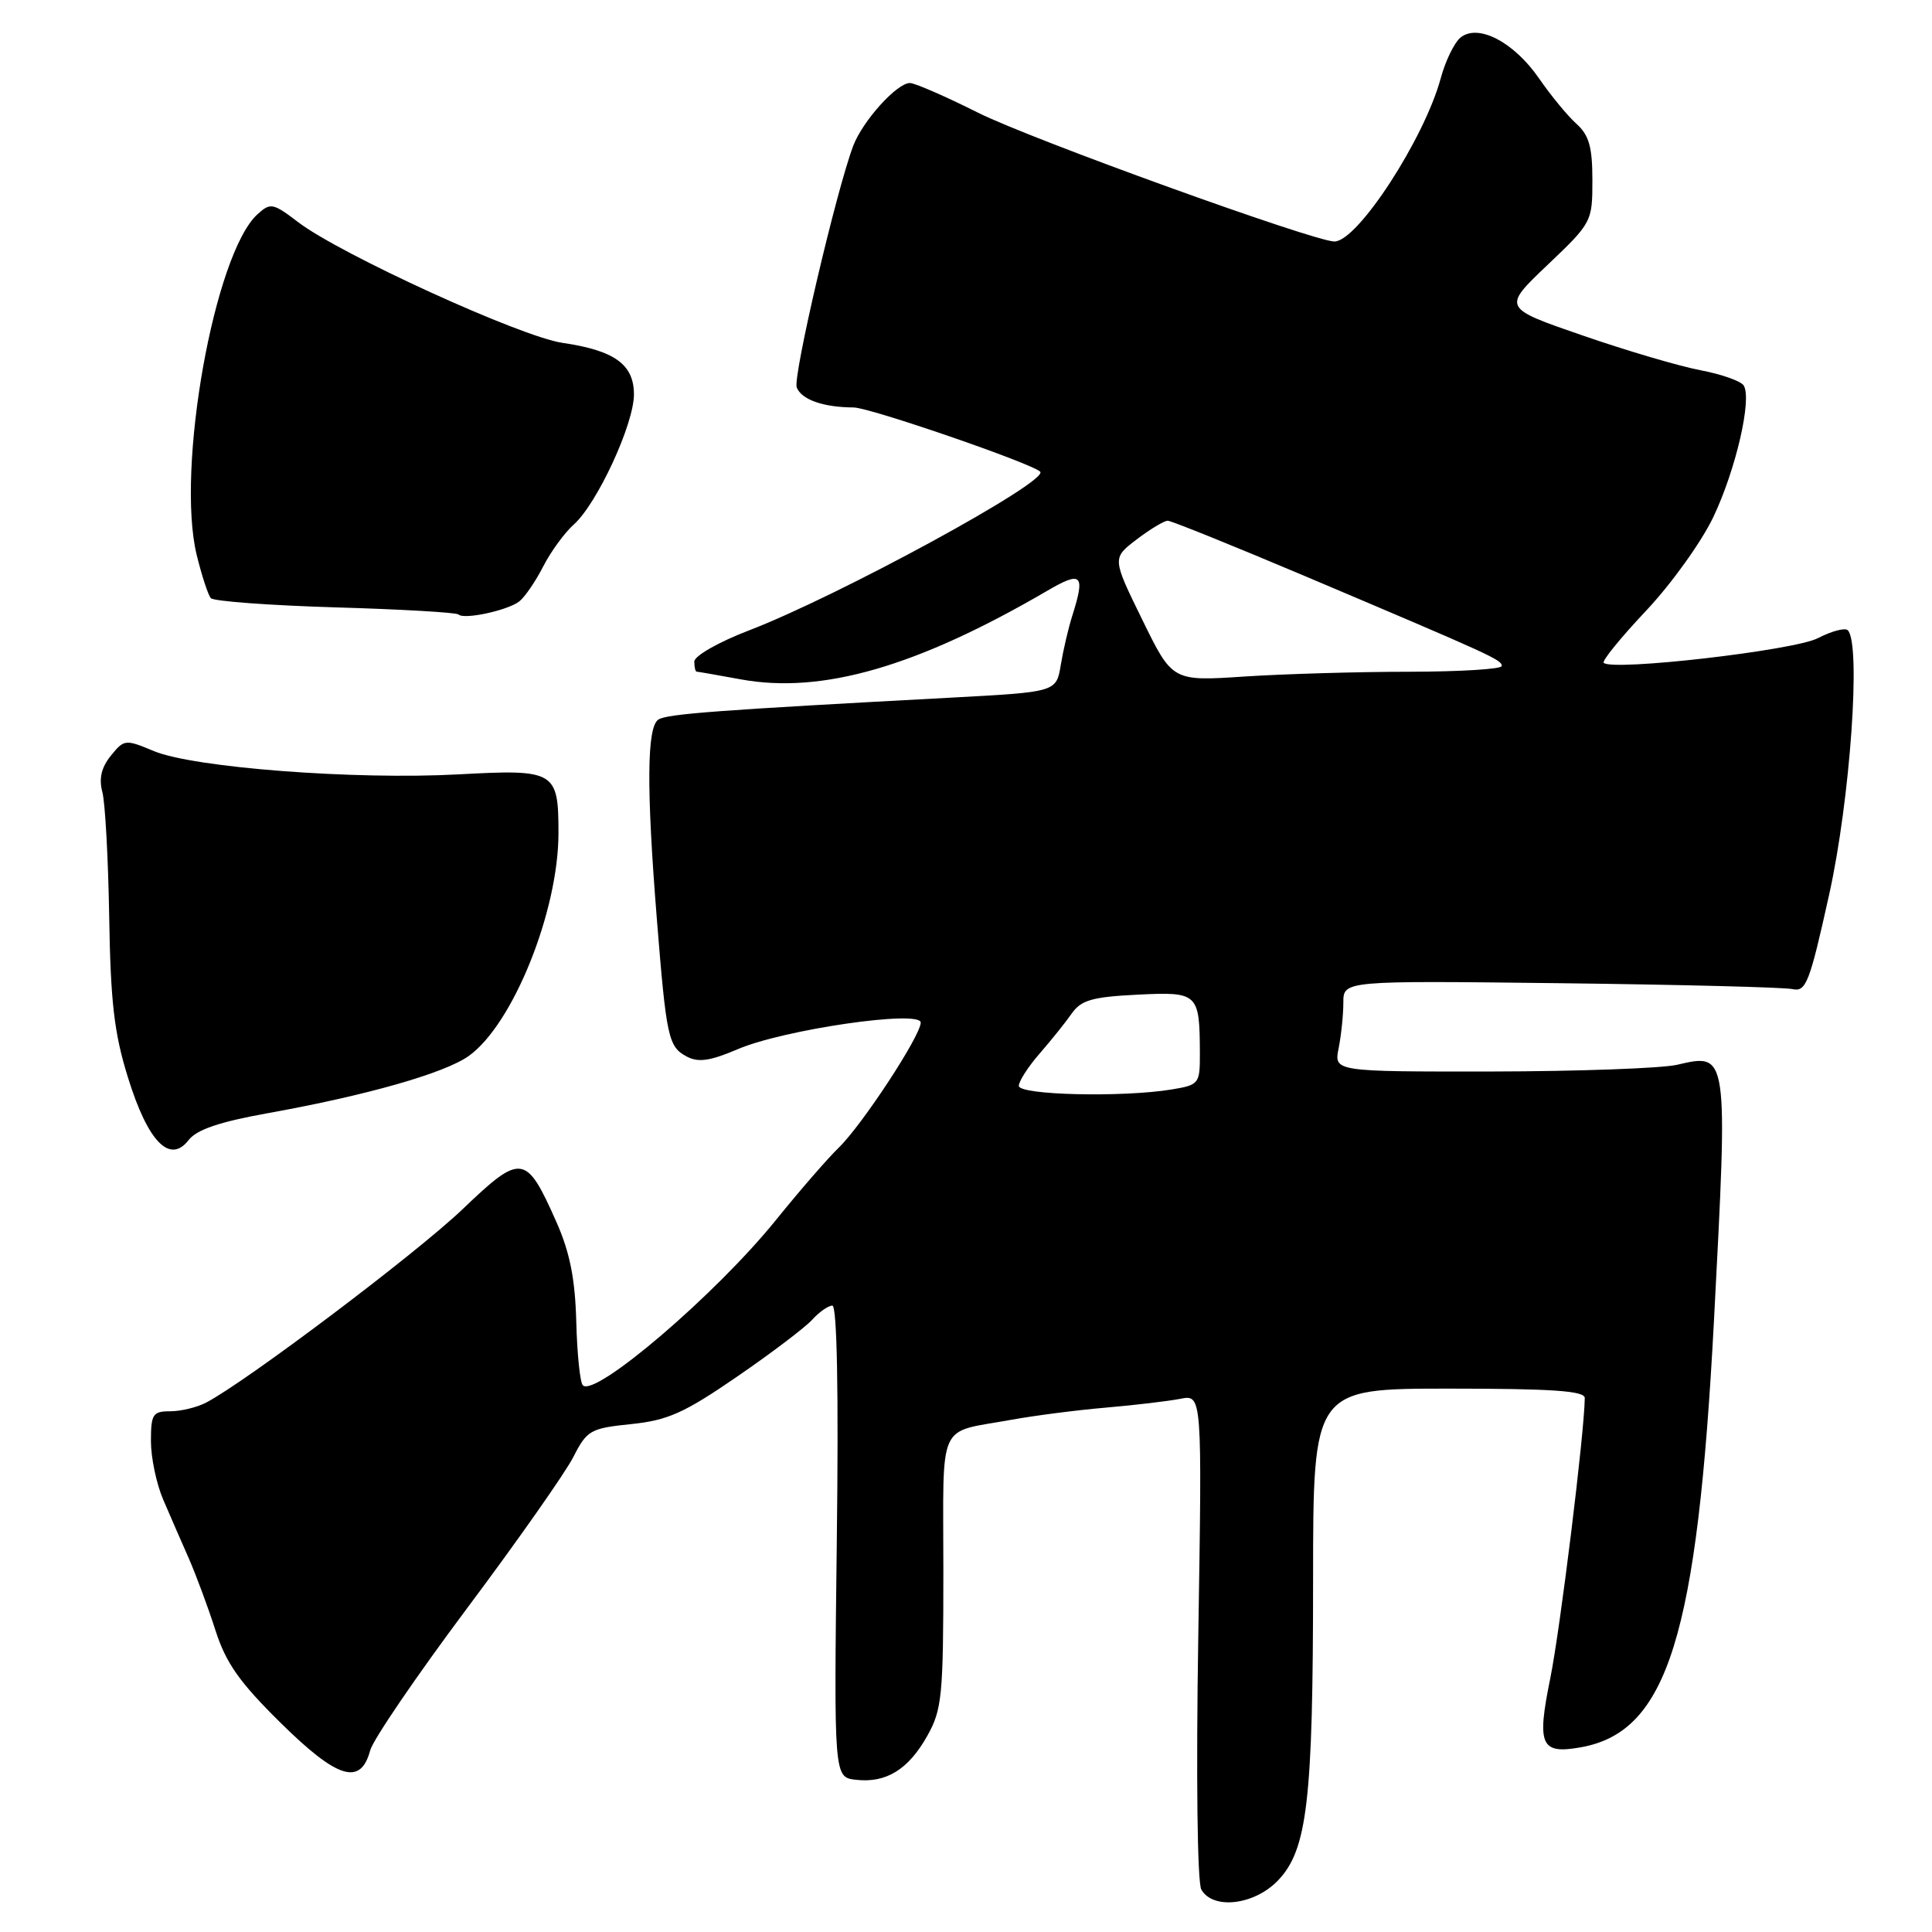<?xml version="1.0" encoding="UTF-8" standalone="no"?>
<!DOCTYPE svg PUBLIC "-//W3C//DTD SVG 1.1//EN" "http://www.w3.org/Graphics/SVG/1.1/DTD/svg11.dtd" >
<svg xmlns="http://www.w3.org/2000/svg" xmlns:xlink="http://www.w3.org/1999/xlink" version="1.1" viewBox="0 0 256 256">
 <g >
 <path fill="currentColor"
d=" M 169.34 249.17 C 173.23 245.11 173.99 238.61 173.99 209.25 C 174.00 184.00 174.00 184.00 192.00 184.00 C 205.74 184.00 210.00 184.30 209.99 185.25 C 209.95 189.79 206.74 215.88 205.42 222.38 C 203.61 231.28 204.14 232.48 209.50 231.52 C 220.96 229.46 224.90 216.79 227.11 174.98 C 228.98 139.37 229.00 139.51 222.22 141.09 C 220.17 141.56 209.11 141.96 197.62 141.98 C 176.75 142.00 176.75 142.00 177.38 138.88 C 177.72 137.16 178.00 134.44 178.00 132.85 C 178.00 129.94 178.00 129.94 206.75 130.28 C 222.56 130.47 236.40 130.82 237.50 131.06 C 239.31 131.46 239.77 130.29 242.38 118.50 C 245.16 105.96 246.62 85.28 244.84 83.51 C 244.48 83.15 242.70 83.62 240.88 84.56 C 237.74 86.19 213.63 88.96 212.50 87.83 C 212.24 87.58 214.77 84.47 218.11 80.93 C 221.45 77.39 225.46 71.80 227.03 68.50 C 230.01 62.22 232.17 52.89 231.05 51.08 C 230.69 50.50 228.12 49.59 225.33 49.06 C 222.54 48.53 215.50 46.46 209.67 44.44 C 199.08 40.79 199.08 40.79 205.04 35.12 C 210.93 29.52 211.00 29.38 211.00 23.88 C 211.00 19.47 210.56 17.91 208.88 16.40 C 207.72 15.36 205.49 12.65 203.93 10.39 C 200.59 5.55 195.82 3.08 193.51 4.99 C 192.69 5.68 191.52 8.09 190.91 10.35 C 188.74 18.38 179.88 32.00 176.82 32.00 C 174.13 32.00 136.57 18.43 129.63 14.95 C 125.30 12.78 121.22 11.00 120.57 11.00 C 118.84 11.00 114.30 16.03 113.05 19.34 C 110.79 25.34 105.04 49.93 105.57 51.33 C 106.19 52.95 109.08 53.97 113.11 53.99 C 115.26 54.00 136.70 61.39 137.83 62.50 C 139.08 63.74 111.11 78.98 99.25 83.53 C 95.23 85.07 92.00 86.91 92.00 87.66 C 92.00 88.40 92.14 89.00 92.32 89.00 C 92.49 89.00 95.10 89.46 98.11 90.01 C 108.87 92.00 121.47 88.37 138.75 78.29 C 143.35 75.60 143.83 76.08 142.08 81.60 C 141.57 83.20 140.89 86.12 140.56 88.10 C 139.97 91.69 139.97 91.69 126.23 92.43 C 95.06 94.10 88.44 94.59 87.25 95.34 C 85.71 96.30 85.64 104.36 87.03 121.70 C 88.30 137.54 88.55 138.69 91.00 140.00 C 92.52 140.81 94.09 140.59 97.74 139.03 C 103.84 136.41 122.00 133.78 122.00 135.50 C 122.00 137.23 114.24 149.06 111.15 152.06 C 109.69 153.47 105.93 157.80 102.79 161.69 C 94.87 171.50 78.86 185.19 77.23 183.56 C 76.86 183.20 76.47 179.41 76.36 175.15 C 76.21 169.47 75.51 165.95 73.74 161.95 C 69.70 152.84 69.10 152.76 61.27 160.25 C 55.15 166.09 32.73 183.00 27.32 185.85 C 26.11 186.48 23.98 187.00 22.57 187.00 C 20.24 187.00 20.00 187.38 20.00 190.97 C 20.00 193.15 20.73 196.63 21.63 198.72 C 22.52 200.80 24.05 204.30 25.02 206.50 C 25.98 208.70 27.57 212.97 28.54 216.00 C 29.94 220.37 31.71 222.89 37.21 228.31 C 44.72 235.72 47.79 236.66 49.05 231.94 C 49.42 230.53 55.19 222.07 61.87 213.13 C 68.56 204.19 74.89 195.17 75.96 193.08 C 77.78 189.51 78.22 189.26 83.63 188.70 C 88.48 188.20 90.66 187.23 97.64 182.43 C 102.19 179.31 106.67 175.91 107.61 174.88 C 108.54 173.85 109.75 173.00 110.29 173.00 C 110.91 173.00 111.13 184.28 110.88 204.25 C 110.50 235.50 110.50 235.50 113.41 235.83 C 117.42 236.29 120.36 234.48 122.87 230.01 C 124.82 226.54 125.00 224.74 125.00 208.18 C 125.00 187.85 124.06 189.95 134.00 188.13 C 137.03 187.58 142.65 186.85 146.50 186.52 C 150.35 186.19 154.80 185.66 156.40 185.35 C 159.29 184.78 159.29 184.78 158.78 216.75 C 158.48 235.29 158.65 249.42 159.18 250.37 C 160.71 253.09 166.21 252.44 169.34 249.17 Z  M 35.50 147.50 C 48.57 145.15 58.89 142.21 62.10 139.93 C 67.96 135.76 74.00 120.75 74.00 110.39 C 74.00 102.16 73.57 101.91 60.71 102.61 C 46.99 103.35 25.65 101.72 20.38 99.52 C 16.61 97.94 16.45 97.96 14.69 100.13 C 13.43 101.69 13.09 103.16 13.56 104.94 C 13.94 106.35 14.34 113.80 14.47 121.50 C 14.65 132.76 15.13 136.92 16.95 142.76 C 19.59 151.29 22.50 154.28 24.99 151.07 C 26.06 149.68 29.09 148.65 35.50 147.50 Z  M 68.82 79.68 C 69.55 79.10 70.97 77.03 71.97 75.07 C 72.97 73.11 74.80 70.60 76.03 69.50 C 79.12 66.75 84.00 56.20 84.00 52.27 C 84.00 48.29 81.44 46.44 74.53 45.43 C 69.02 44.63 45.10 33.70 39.51 29.44 C 36.18 26.90 35.84 26.83 34.13 28.38 C 28.40 33.57 23.30 62.13 26.06 73.52 C 26.73 76.26 27.57 78.84 27.94 79.26 C 28.31 79.67 35.74 80.22 44.44 80.48 C 53.15 80.73 60.49 81.16 60.75 81.42 C 61.47 82.14 67.30 80.88 68.82 79.68 Z  M 135.00 143.88 C 135.00 143.27 136.24 141.34 137.75 139.61 C 139.26 137.87 141.18 135.49 142.00 134.31 C 143.25 132.52 144.71 132.10 150.69 131.80 C 158.78 131.40 158.96 131.57 158.99 139.62 C 159.00 143.61 158.88 143.76 155.25 144.36 C 148.74 145.43 135.00 145.11 135.00 143.88 Z  M 151.36 82.12 C 147.36 73.96 147.36 73.96 150.61 71.48 C 152.40 70.12 154.25 69.00 154.73 69.00 C 155.20 69.00 163.44 72.33 173.04 76.39 C 197.89 86.92 198.98 87.42 198.99 88.25 C 199.00 88.66 193.49 89.00 186.75 89.01 C 180.01 89.01 170.19 89.30 164.93 89.64 C 155.35 90.28 155.35 90.28 151.36 82.12 Z "/>
</g>
</svg>